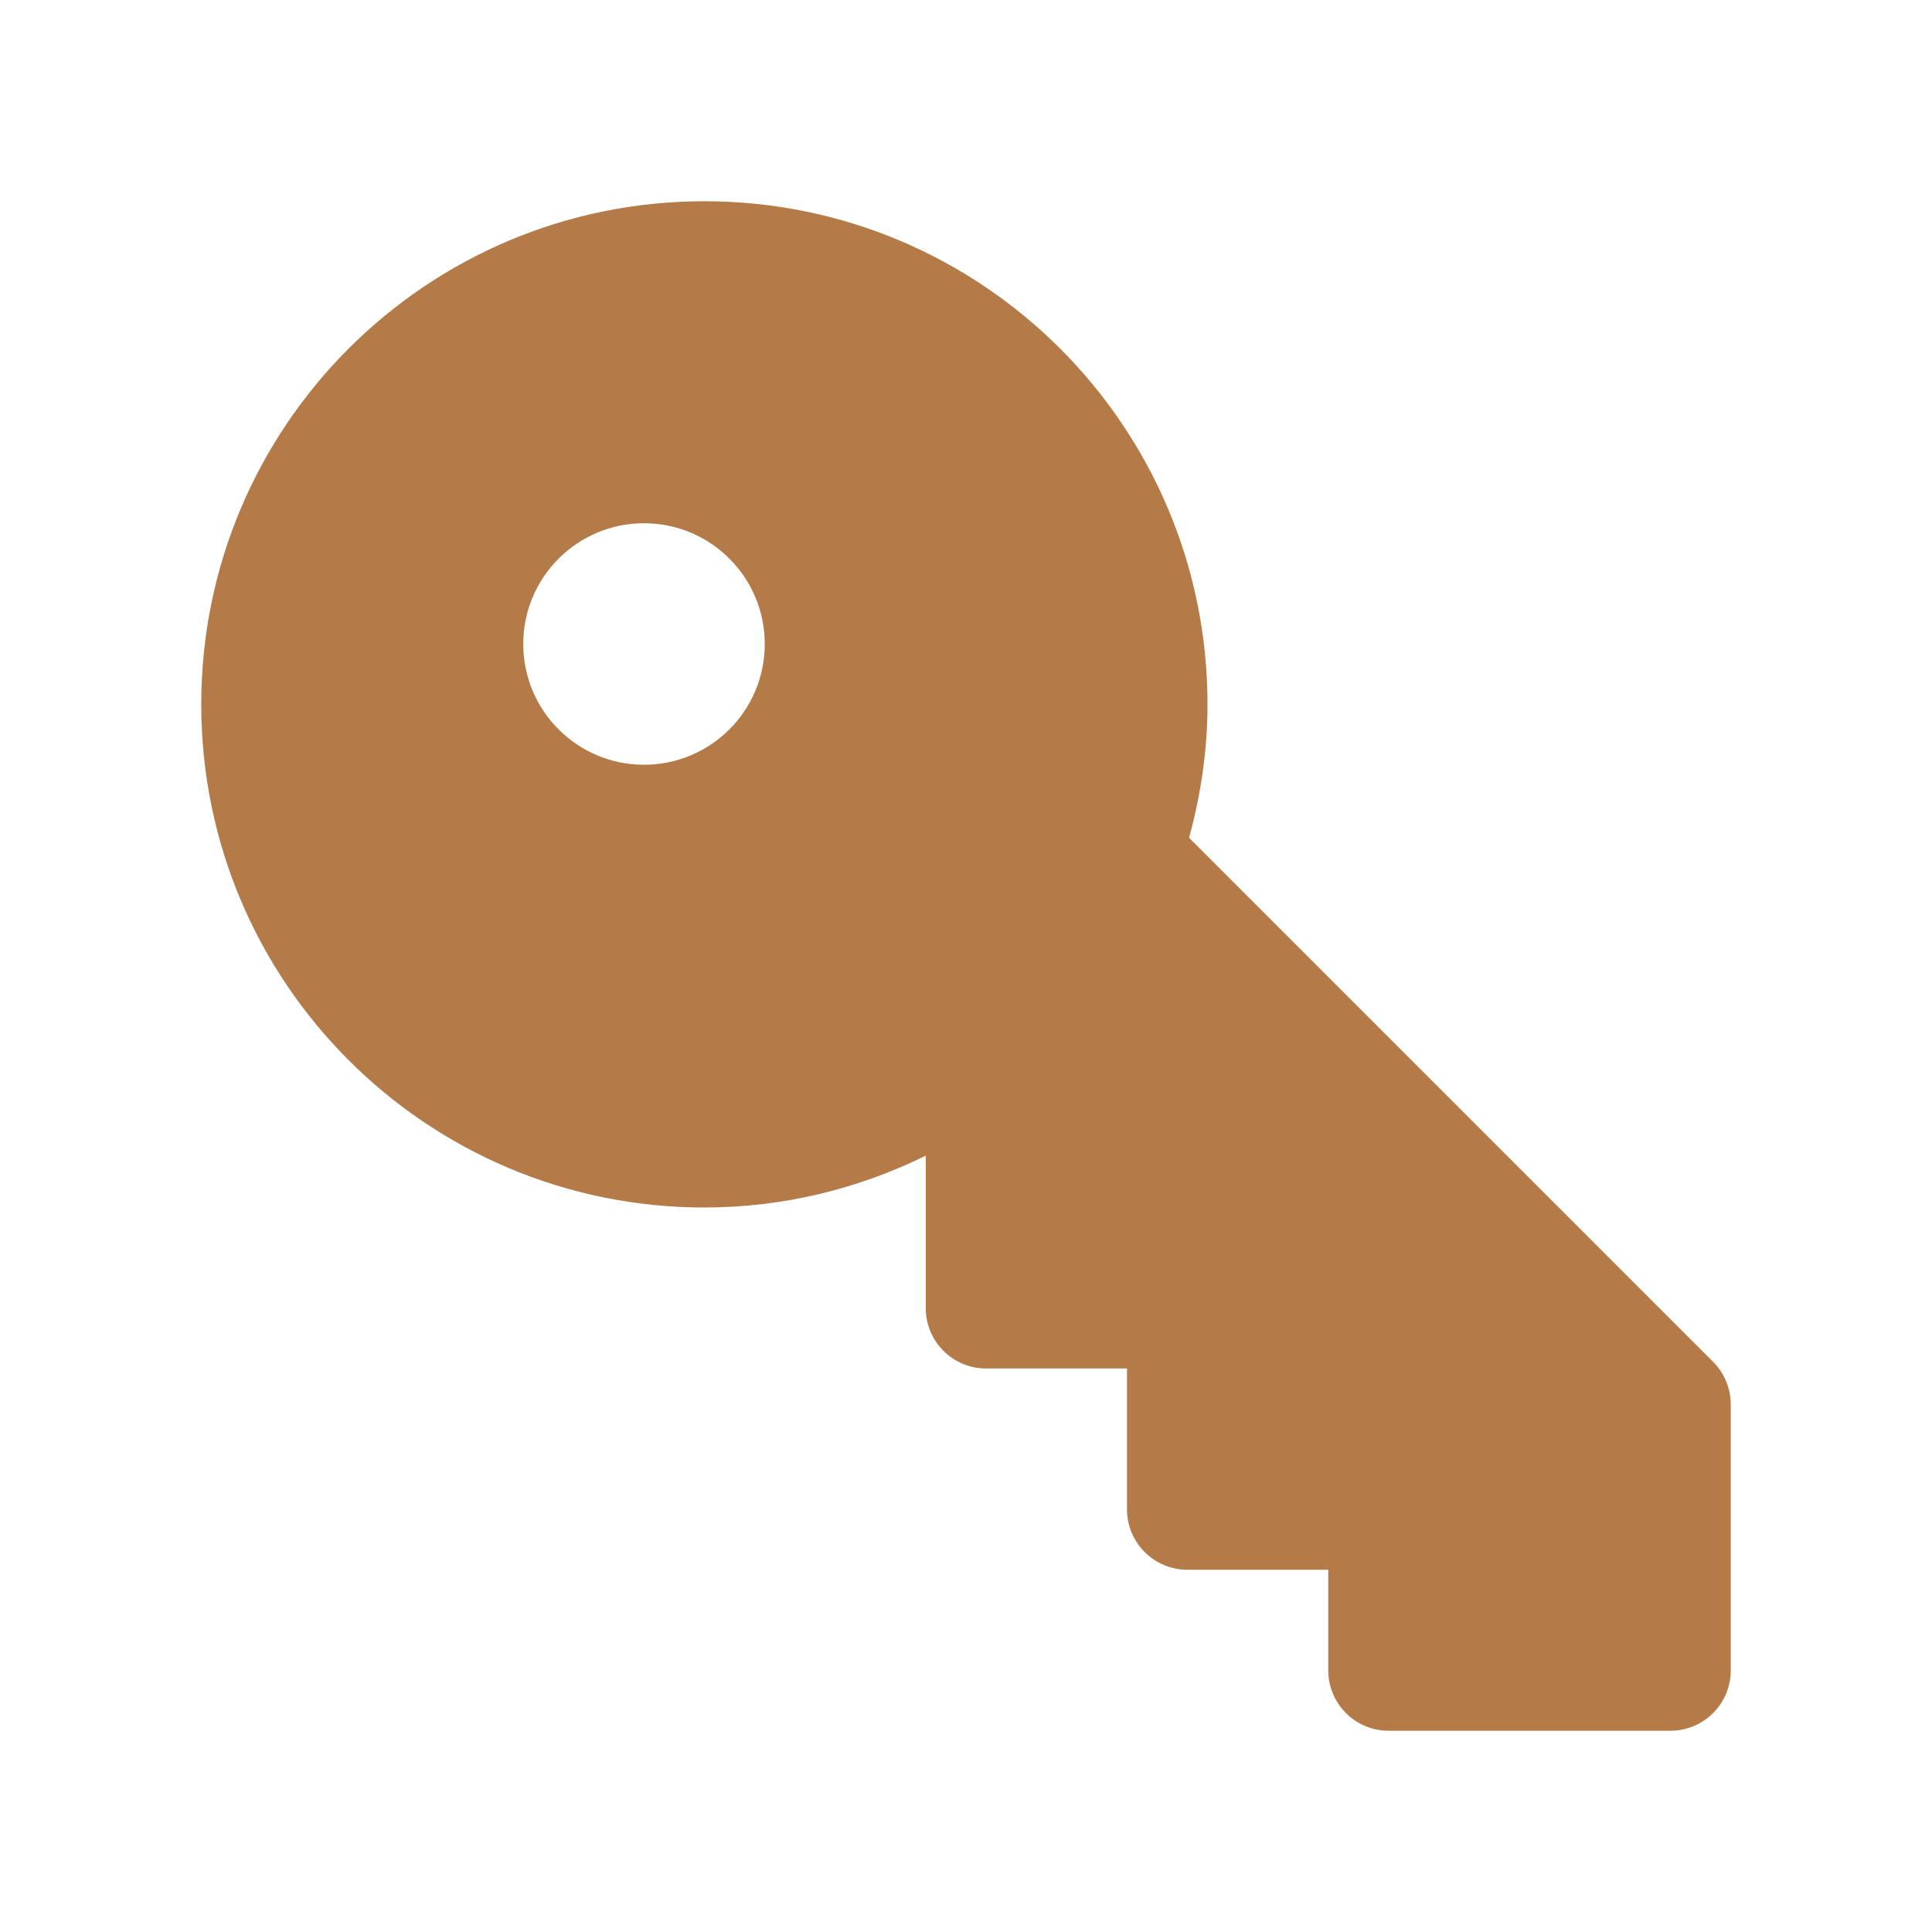 <svg
                    width="48"
                    height="48"
                    viewBox="0 0 48 48"
                    fill="none"
                    xmlns="http://www.w3.org/2000/svg"
                  >
                    <path
                      d="M17.5 5C24.404 5 30 10.596 30 17.5C30 18.649 29.832 19.757 29.542 20.814L42.561 33.833C42.842 34.114 43 34.496 43 34.894V41.5C43 42.328 42.329 43 41.5 43H34.5C33.671 43 33 42.328 33 41.5V39H29.5C28.671 39 28 38.328 28 37.5V34H24.5C23.671 34 23 33.328 23 32.5V28.712C21.339 29.529 19.476 30 17.5 30C10.596 30 5 24.404 5 17.5C5 10.596 10.596 5 17.5 5ZM16 19C17.657 19 19 17.657 19 16C19 14.343 17.657 13 16 13C14.343 13 13 14.343 13 16C13 17.657 14.343 19 16 19Z"
                      fill="#B47B48"
                    />
                  </svg>